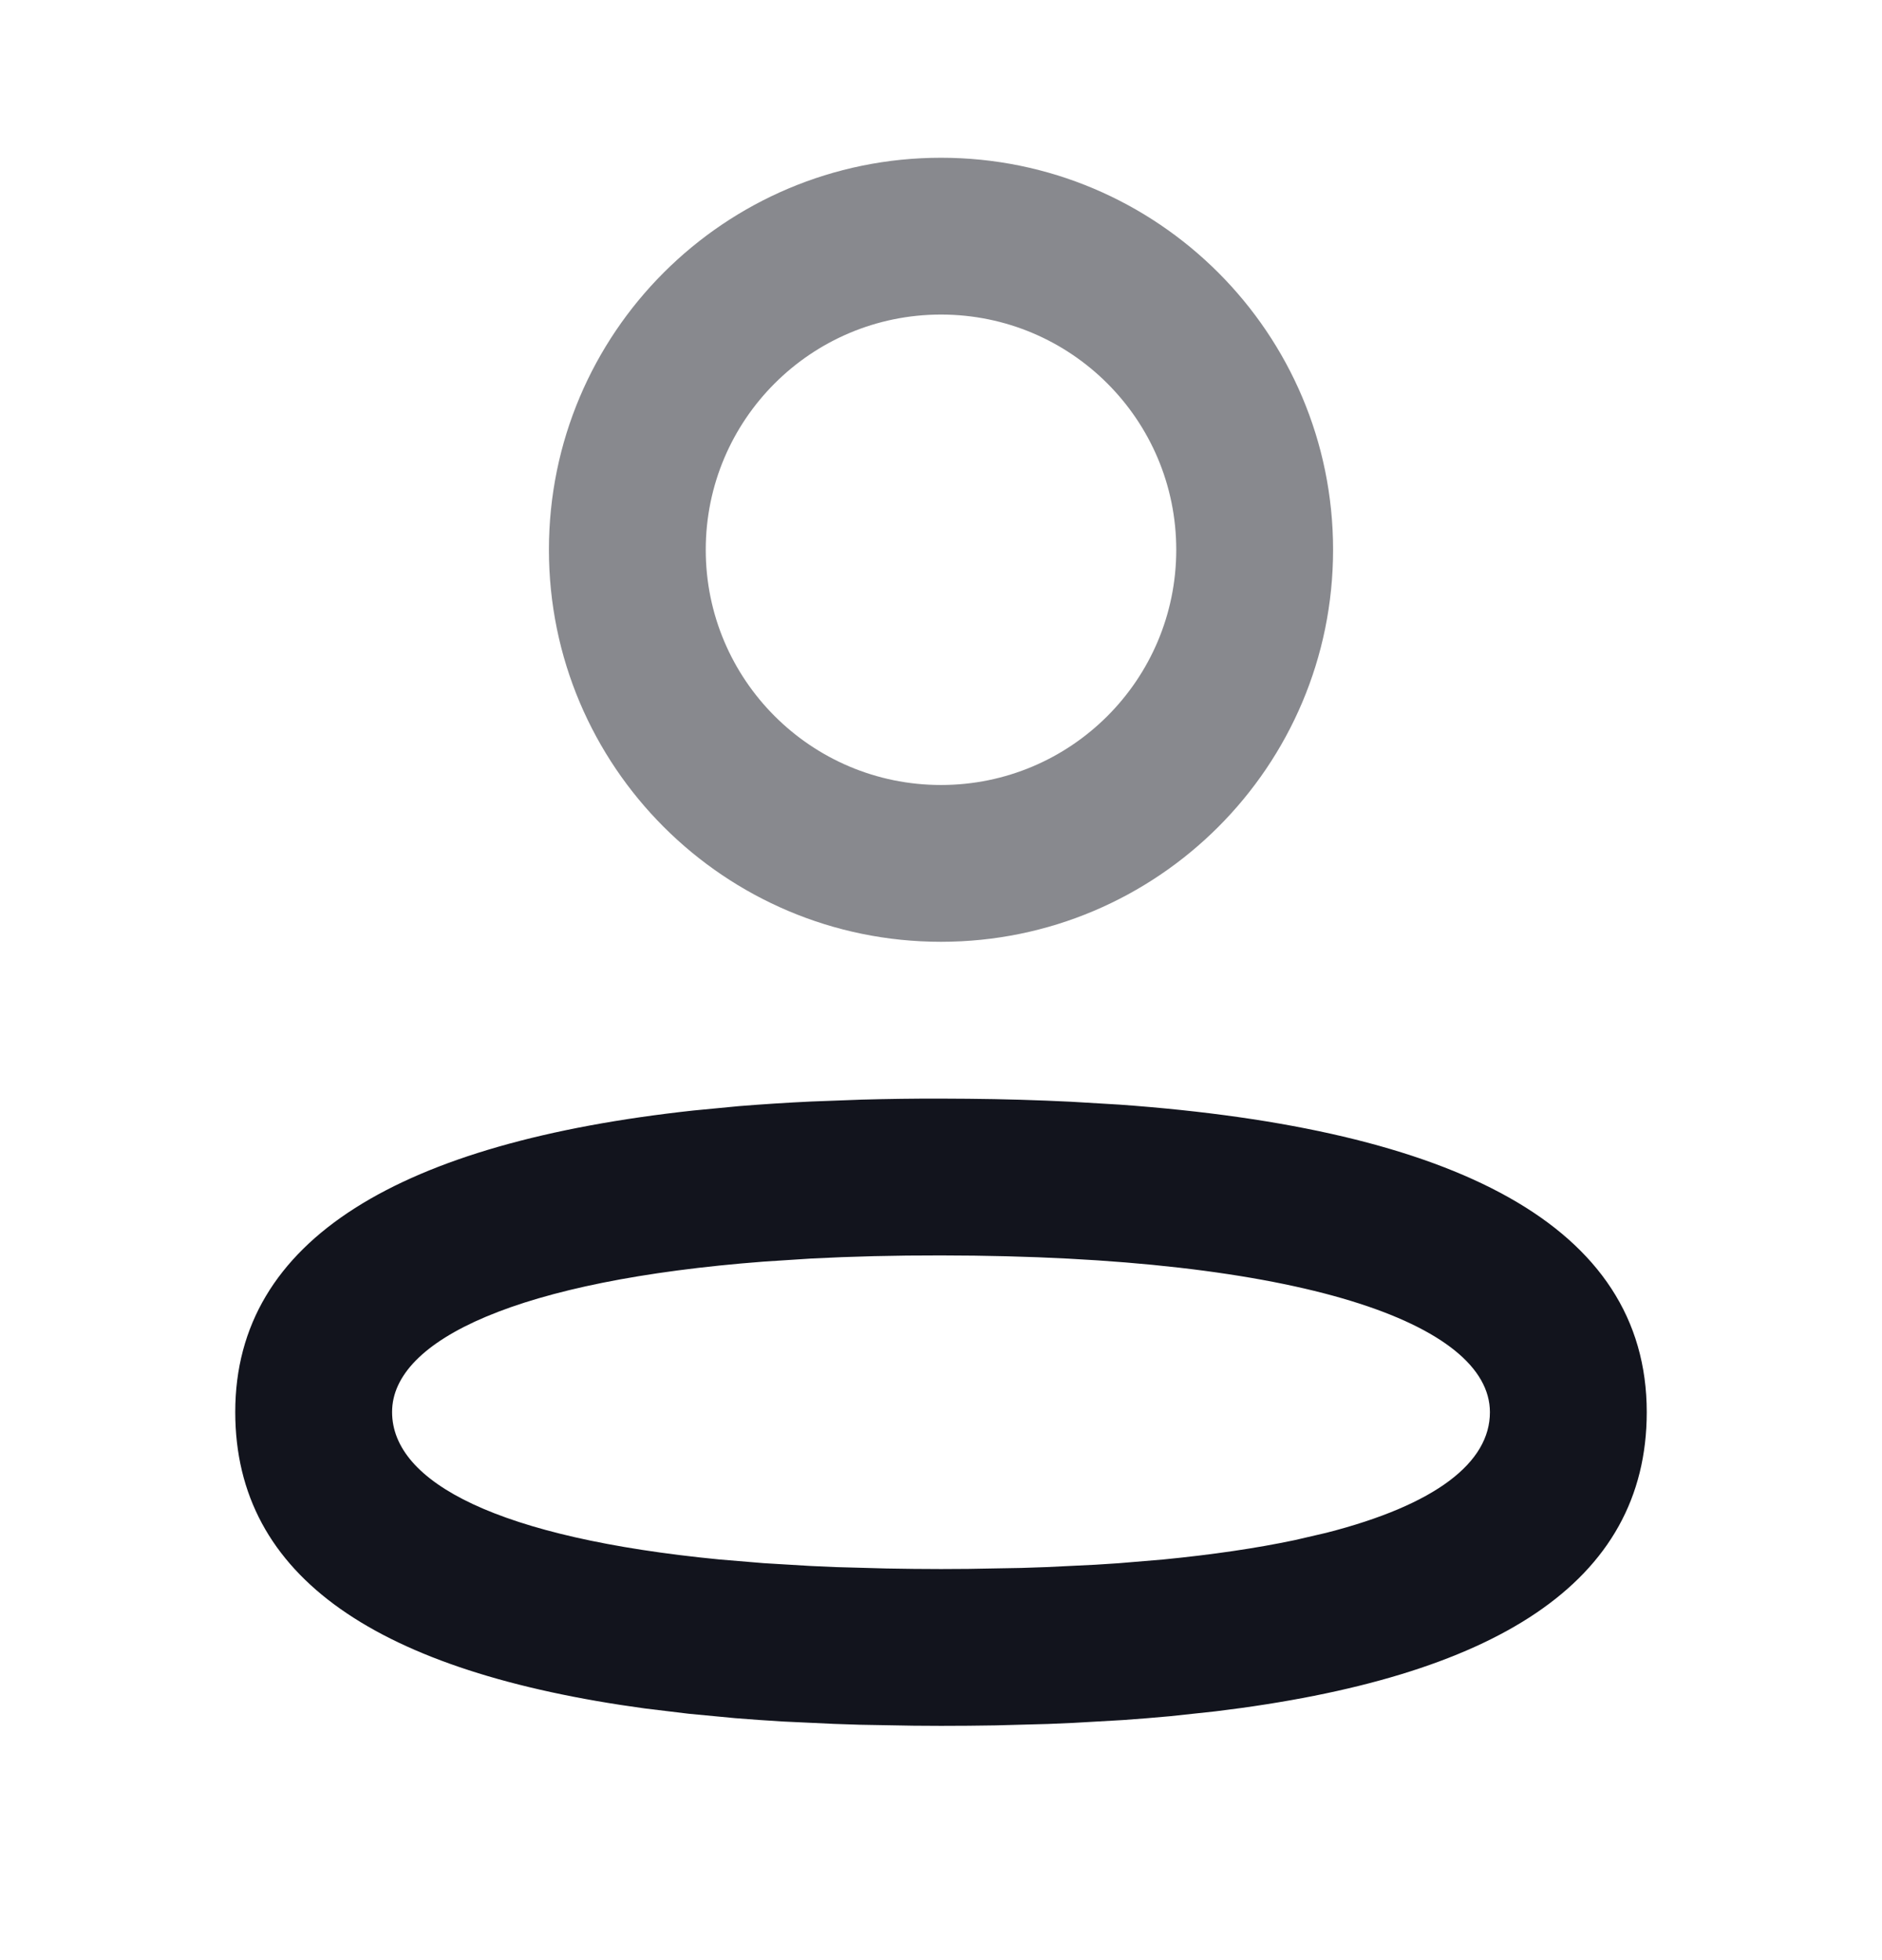 <svg width="24" height="25" viewBox="0 0 24 25" fill="none" xmlns="http://www.w3.org/2000/svg">
<path fill-rule="evenodd" clip-rule="evenodd" d="M12.001 14.012C11.655 14.011 11.319 14.016 10.99 14.025L10.346 14.049C10.029 14.064 9.722 14.084 9.424 14.108L8.84 14.164C5.126 14.569 3 15.795 3 18.009C3 20.127 4.835 21.328 8.223 21.79L8.786 21.858L9.376 21.914C9.577 21.93 9.783 21.945 9.992 21.957L10.636 21.987C10.745 21.991 10.855 21.995 10.967 21.998L11.649 22.01L12 22.012C12.236 22.012 12.468 22.01 12.695 22.006L13.365 21.988C13.474 21.984 13.582 21.979 13.69 21.974L14.32 21.938C14.525 21.924 14.726 21.907 14.923 21.889L15.5 21.827C19.066 21.396 20.999 20.189 21 18.012C21 15.628 18.545 14.396 14.281 14.089L13.66 14.052C13.237 14.031 12.799 14.018 12.345 14.014L12.001 14.012ZM11.999 16.012C16.602 16.016 19 16.887 19 18.012C19 18.651 18.316 19.192 16.913 19.55L16.512 19.643C16.024 19.746 15.462 19.829 14.826 19.891L14.262 19.938C14.165 19.945 14.067 19.951 13.967 19.957L13.348 19.987C13.242 19.991 13.134 19.995 13.025 19.998L12.351 20.01L12 20.012C11.763 20.012 11.533 20.009 11.308 20.005L10.653 19.987C10.547 19.983 10.442 19.978 10.339 19.973L9.739 19.937L9.175 19.89C6.358 19.616 5 18.909 5 18.009C5 17.085 6.62 16.329 9.739 16.091L10.341 16.052C10.857 16.025 11.41 16.011 11.999 16.012Z" fill="#12141D"/>
<g opacity="0.5">
<path fill-rule="evenodd" clip-rule="evenodd" d="M12 2.012C9.239 2.012 7 4.25 7 7.012C7 9.773 9.239 12.012 12 12.012C14.761 12.012 17 9.773 17 7.012C17 4.25 14.761 2.012 12 2.012ZM12 4.012C13.657 4.012 15 5.355 15 7.012C15 8.669 13.657 10.012 12 10.012C10.343 10.012 9 8.669 9 7.012C9 5.355 10.343 4.012 12 4.012Z" fill="#12141D"/>
</g>
</svg>
